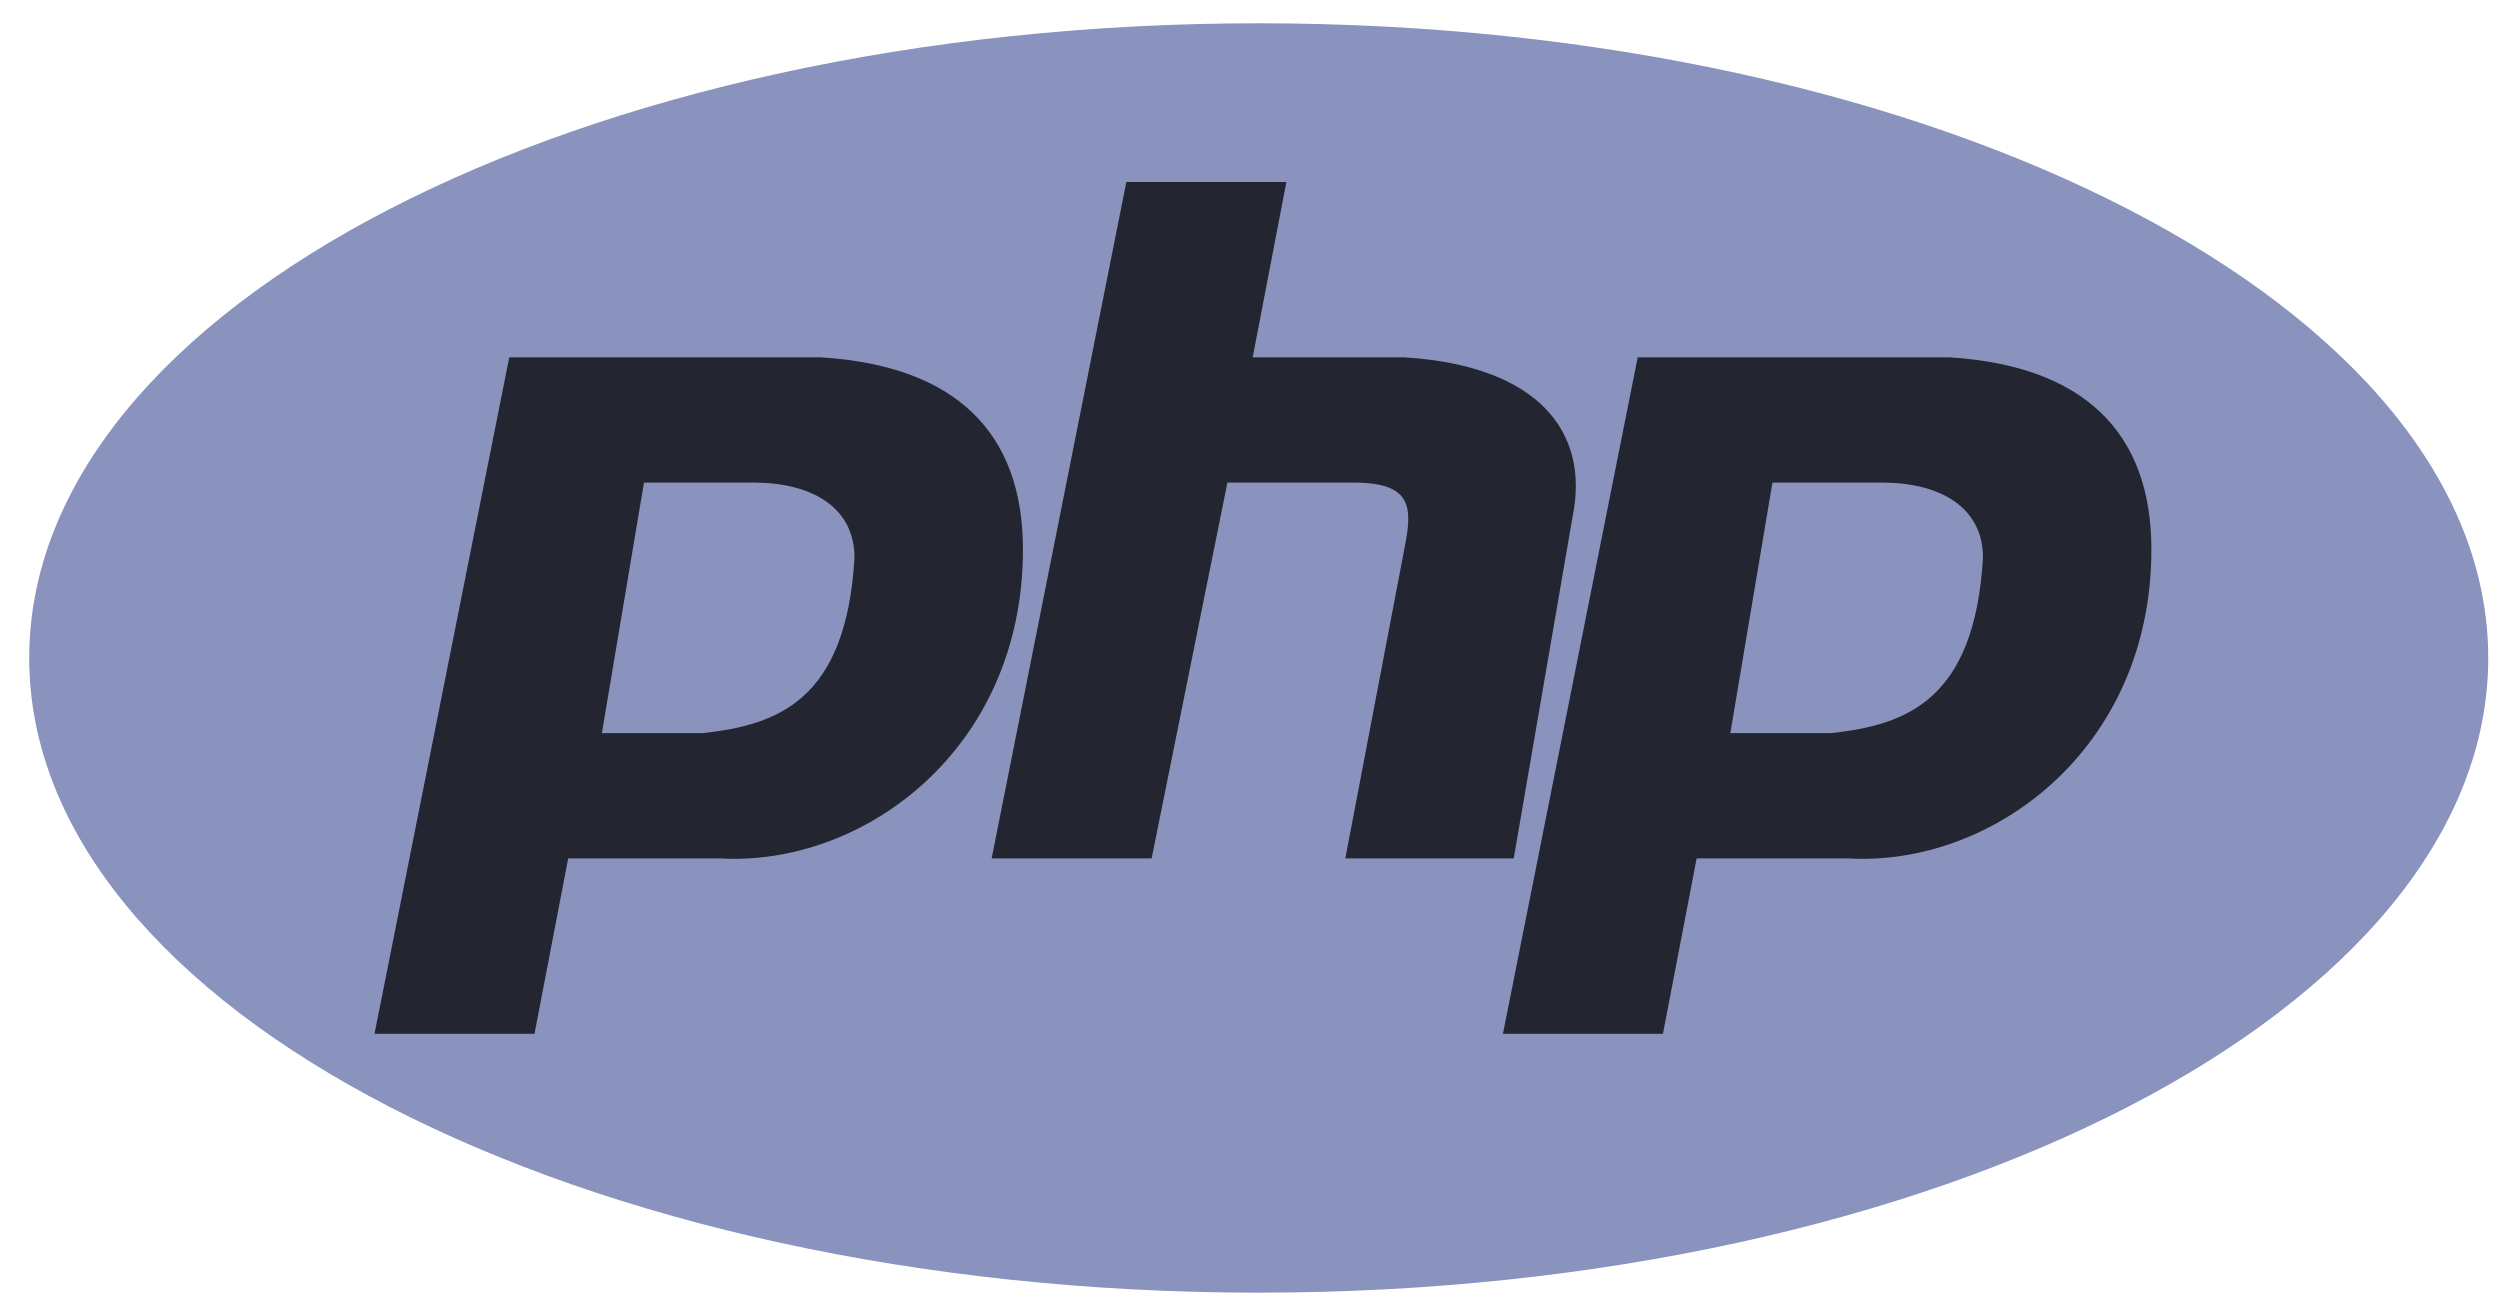 <svg width="61" height="32" viewBox="0 0 61 32" fill="none" xmlns="http://www.w3.org/2000/svg">
<g clip-path="url(#clip0_244_885)">
<path d="M30.713 31.541C47.282 31.541 60.713 24.607 60.713 16.055C60.713 7.502 47.282 0.568 30.713 0.568C14.145 0.568 0.713 7.502 0.713 16.055C0.713 24.607 14.145 31.541 30.713 31.541Z" fill="#8993BE"/>
<path fill-rule="evenodd" clip-rule="evenodd" d="M9.138 25.224L12.426 8.719H20.028C23.316 8.923 24.96 10.553 24.96 13.405C24.96 18.296 21.056 21.149 17.562 20.945H13.864L13.042 25.224H9.138ZM14.686 17.888L15.713 11.775H18.384C19.823 11.775 20.85 12.387 20.85 13.609C20.645 17.073 19.001 17.685 17.152 17.888H14.686ZM24.196 20.945L27.483 4.44H31.388L30.566 8.719H34.264C37.552 8.923 38.785 10.553 38.374 12.59L36.935 20.945H32.826L34.264 13.405C34.47 12.387 34.47 11.775 33.032 11.775H29.949L28.1 20.945H24.196ZM36.672 25.224L39.96 8.719H47.563C50.85 8.923 52.494 10.553 52.494 13.405C52.494 18.296 48.59 21.149 45.097 20.945H41.398L40.576 25.224H36.672ZM42.22 17.888L43.248 11.775H45.919C47.357 11.775 48.385 12.387 48.385 13.609C48.179 17.073 46.535 17.685 44.686 17.888H42.22H42.22Z" fill="#232531"/>
</g>
<defs>
<clipPath id="clip0_244_885">
<rect width="60" height="31.154" fill="white" transform="translate(0.713 0.568)"/>
</clipPath>
</defs>
</svg>
